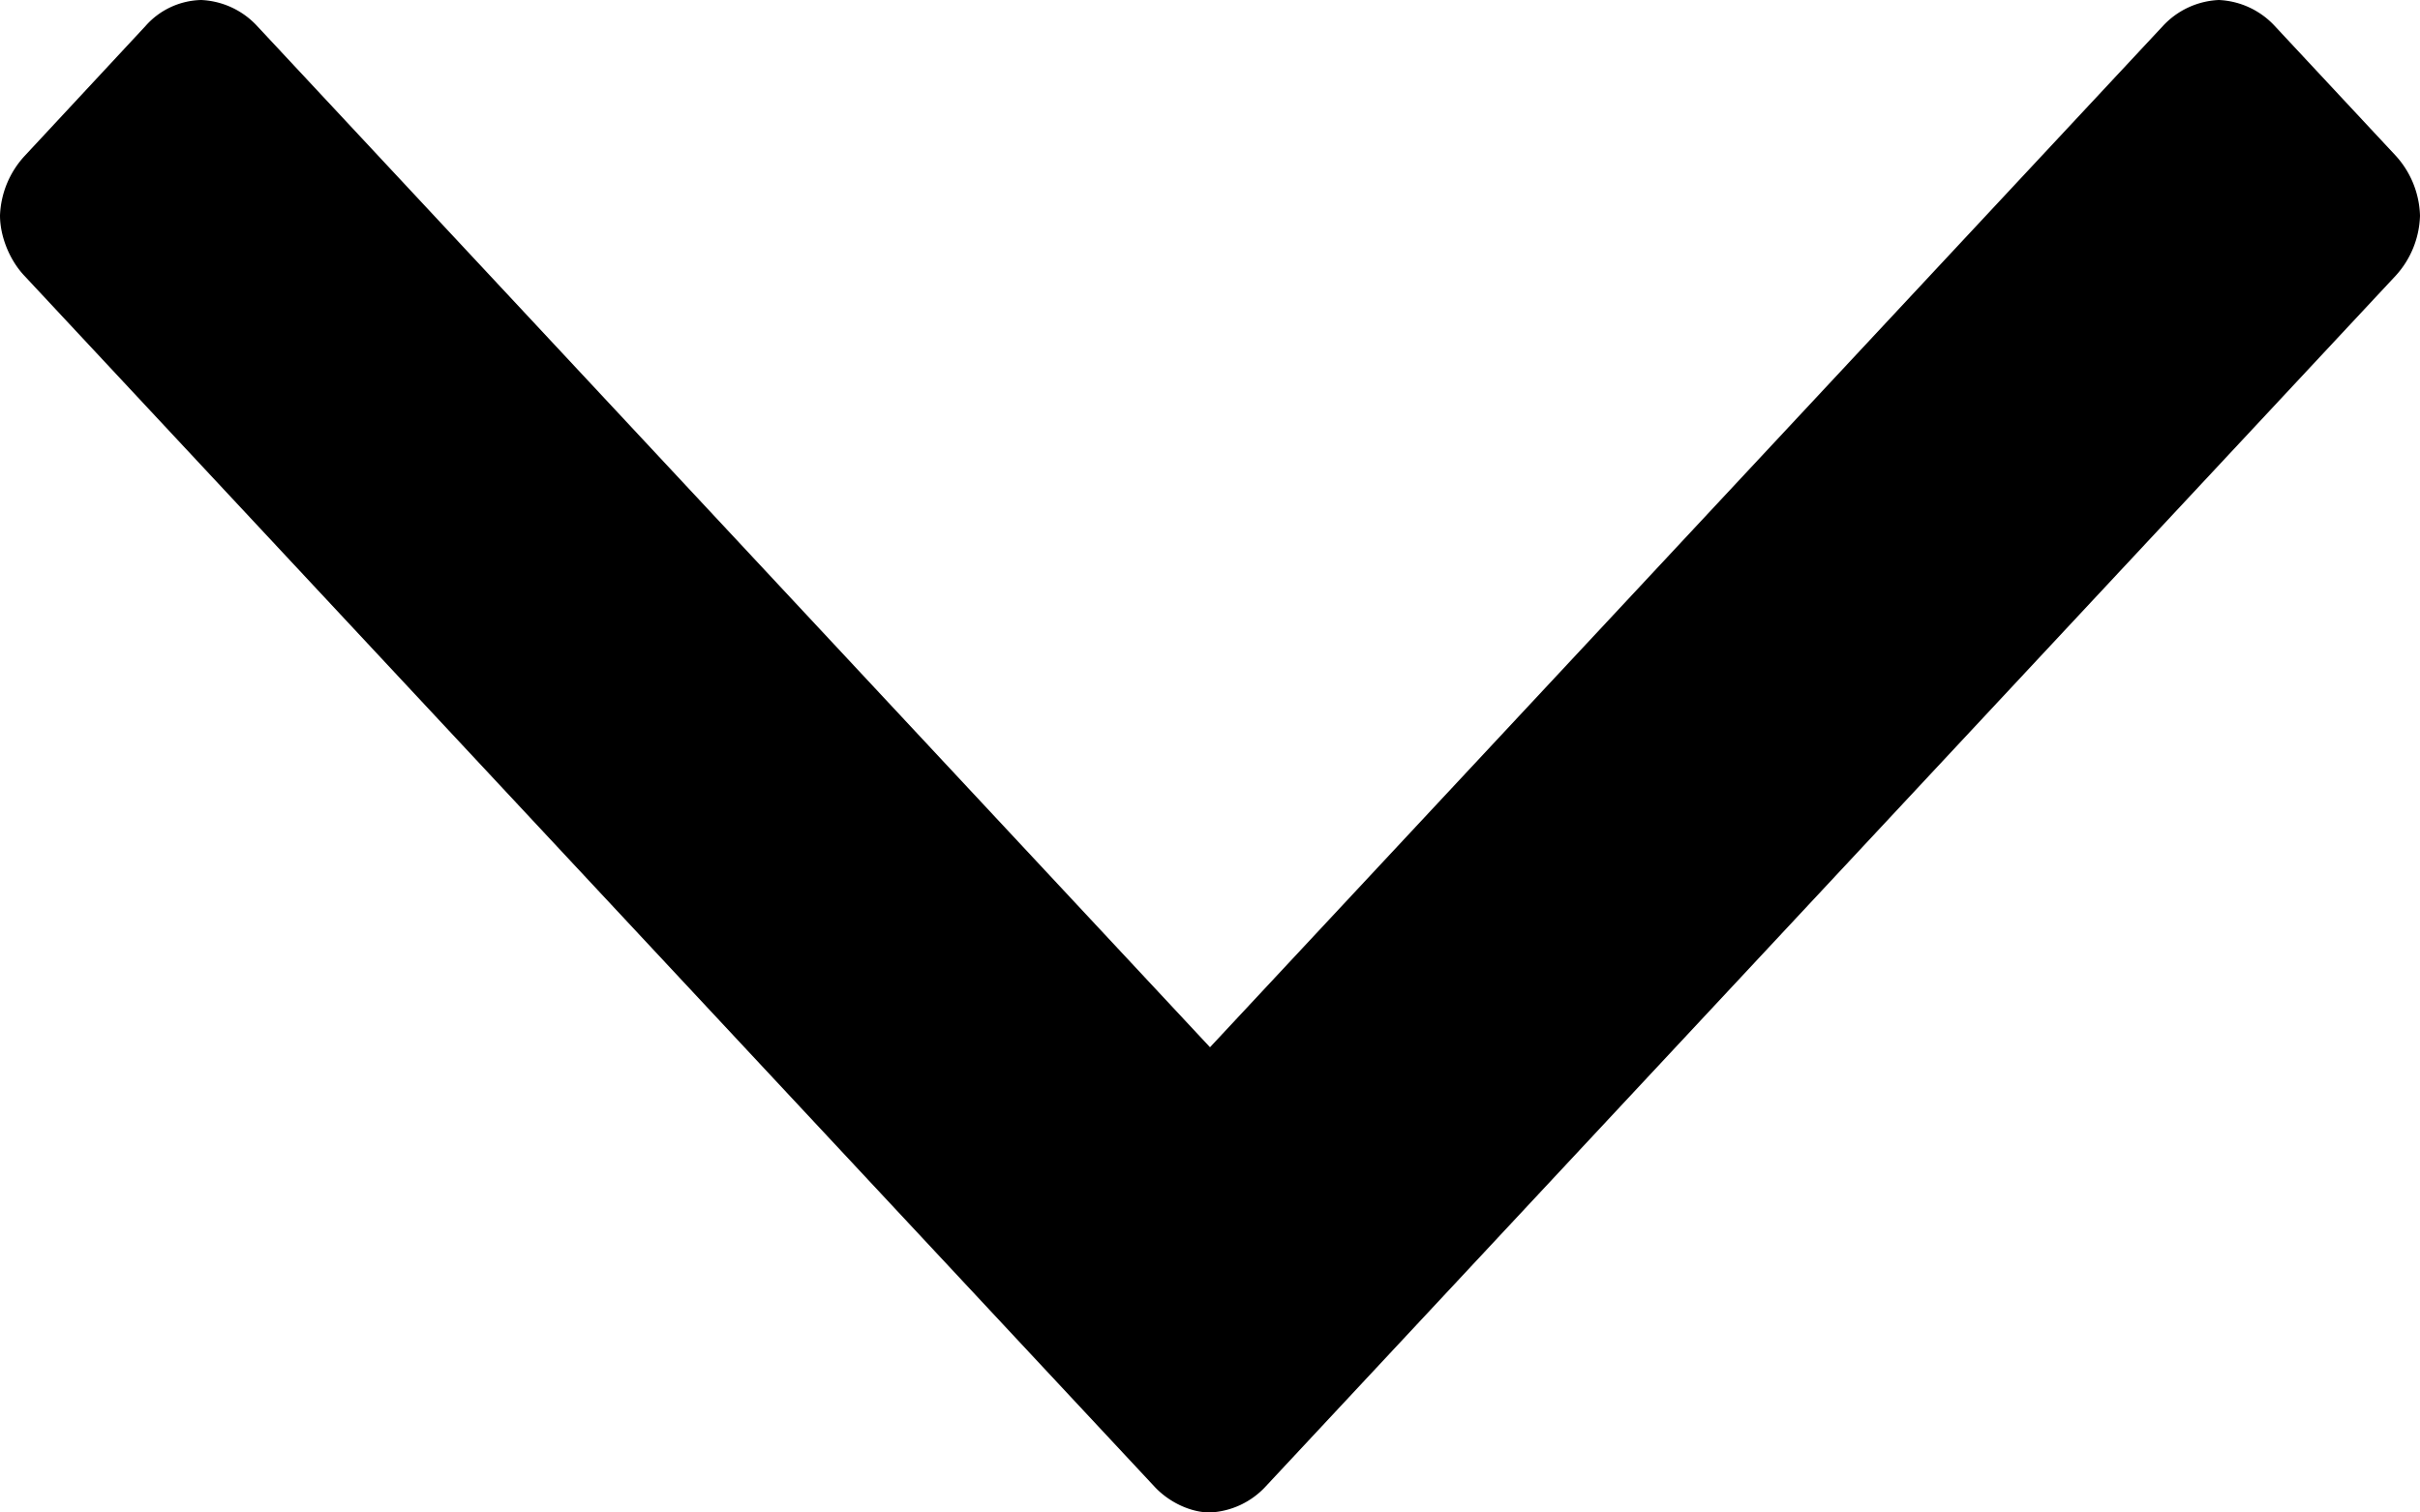 <?xml version="1.0" encoding="utf-8"?><svg width="8" height="5" fill="none" xmlns="http://www.w3.org/2000/svg" viewBox="0 0 8 5"><path d="M8 .713a.307.307 0 00-.08-.198l-.401-.43A.268.268 0 007.335 0a.268.268 0 00-.185.086L4 3.462.85.086A.268.268 0 00.665 0a.253.253 0 00-.184.086l-.4.43A.307.307 0 000 .712C0 .782.032.86.08.911l3.736 4.003c.048.052.12.086.184.086a.268.268 0 00.184-.086L7.92.911A.307.307 0 008 .713z" fill="#000"/></svg>